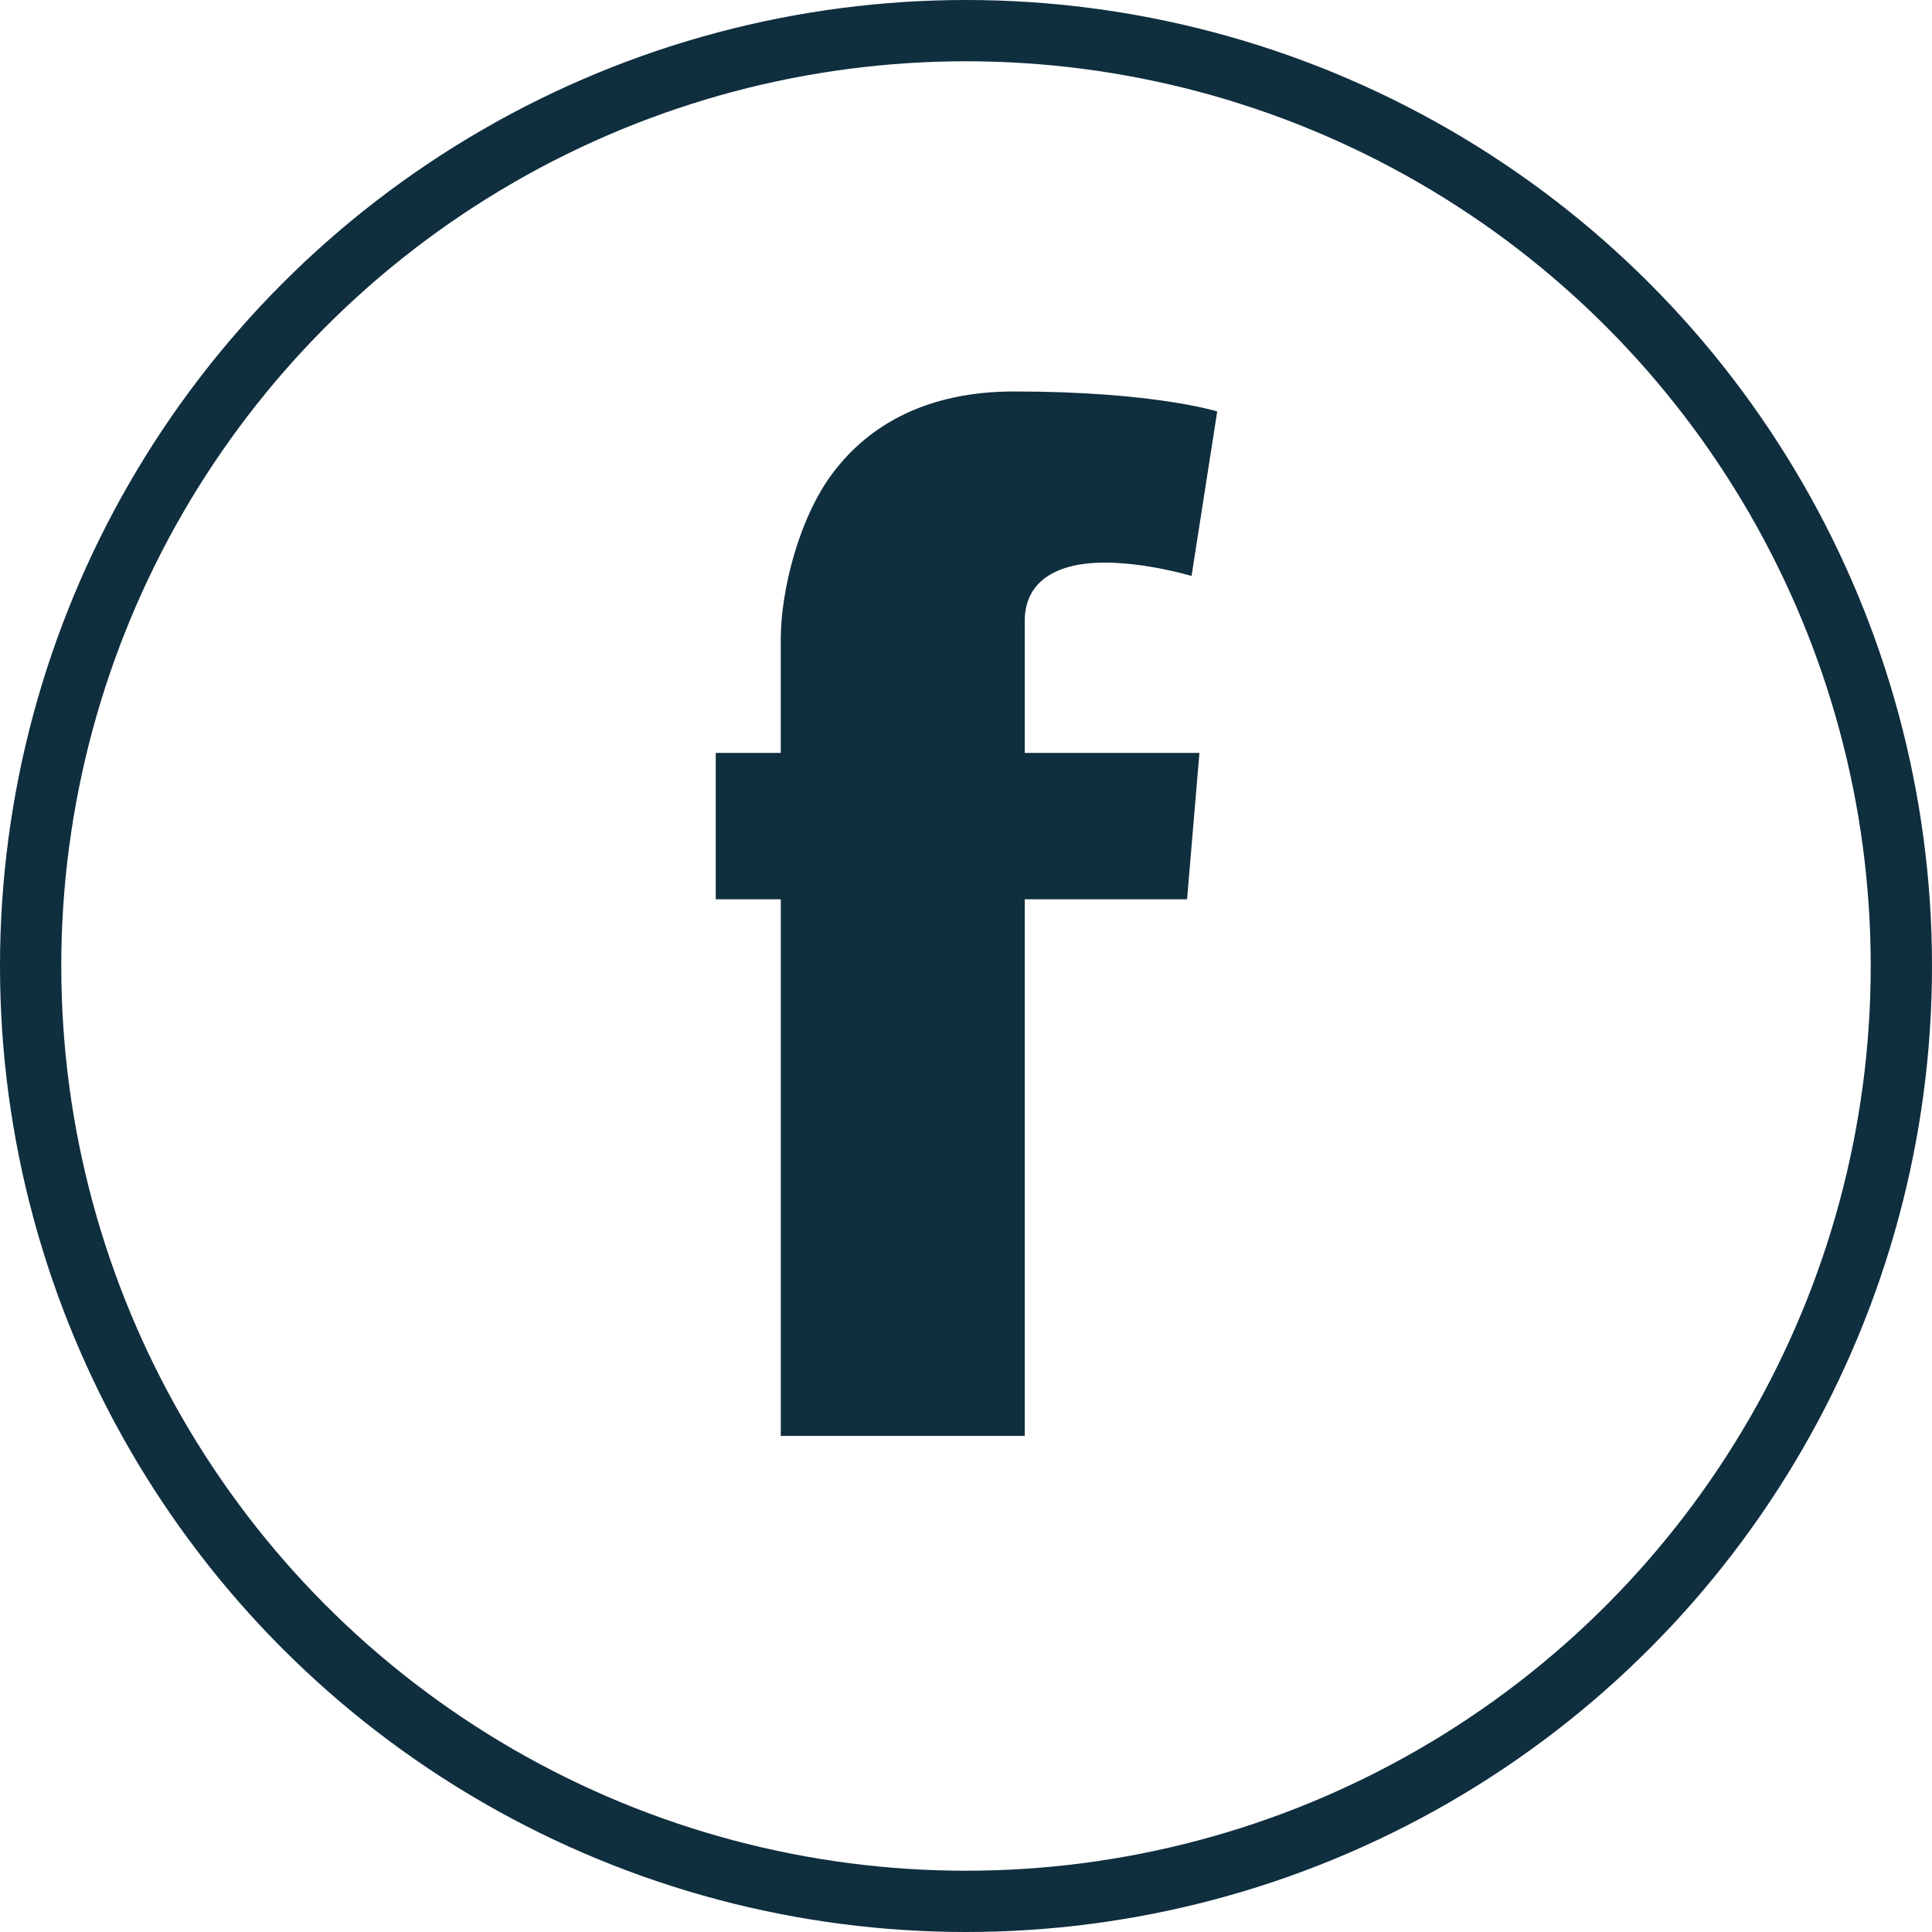 <?xml version="1.0" encoding="iso-8859-1"?>
<!-- Generator: Adobe Illustrator 19.0.0, SVG Export Plug-In . SVG Version: 6.00 Build 0)  -->
<svg version="1.1" id="Layer_1" xmlns="http://www.w3.org/2000/svg" xmlns:xlink="http://www.w3.org/1999/xlink" x="0px" y="0px"
	 viewBox="0 0 118.806 118.806" style="enable-background:new 0 0 118.806 118.806;" xml:space="preserve">
<g id="XMLID_9304_">
	<g id="XMLID_9305_">
		
			<circle id="XMLID_9307_" style="fill:none;stroke:#0F2E3E;stroke-width:3.768;stroke-miterlimit:10;" cx="59.403" cy="59.403" r="57.519"/>
		<path id="XMLID_9306_" style="fill:#0F2E3E;" d="M44.013,46.299h4v-7.016c0-2.927,1.102-7.44,3.228-10.235
			c2.239-2.961,5.826-4.975,11.113-4.975c8.613,0,12.497,1.229,12.497,1.229l-1.578,10.117c0,0-2.709-0.823-5.363-0.823
			c-2.656,0-4.896,0.952-4.896,3.606v8.097h10.743l-0.76,9h-9.983v33h-15v-33h-4V46.299z"/>
	</g>
</g>
</svg>
